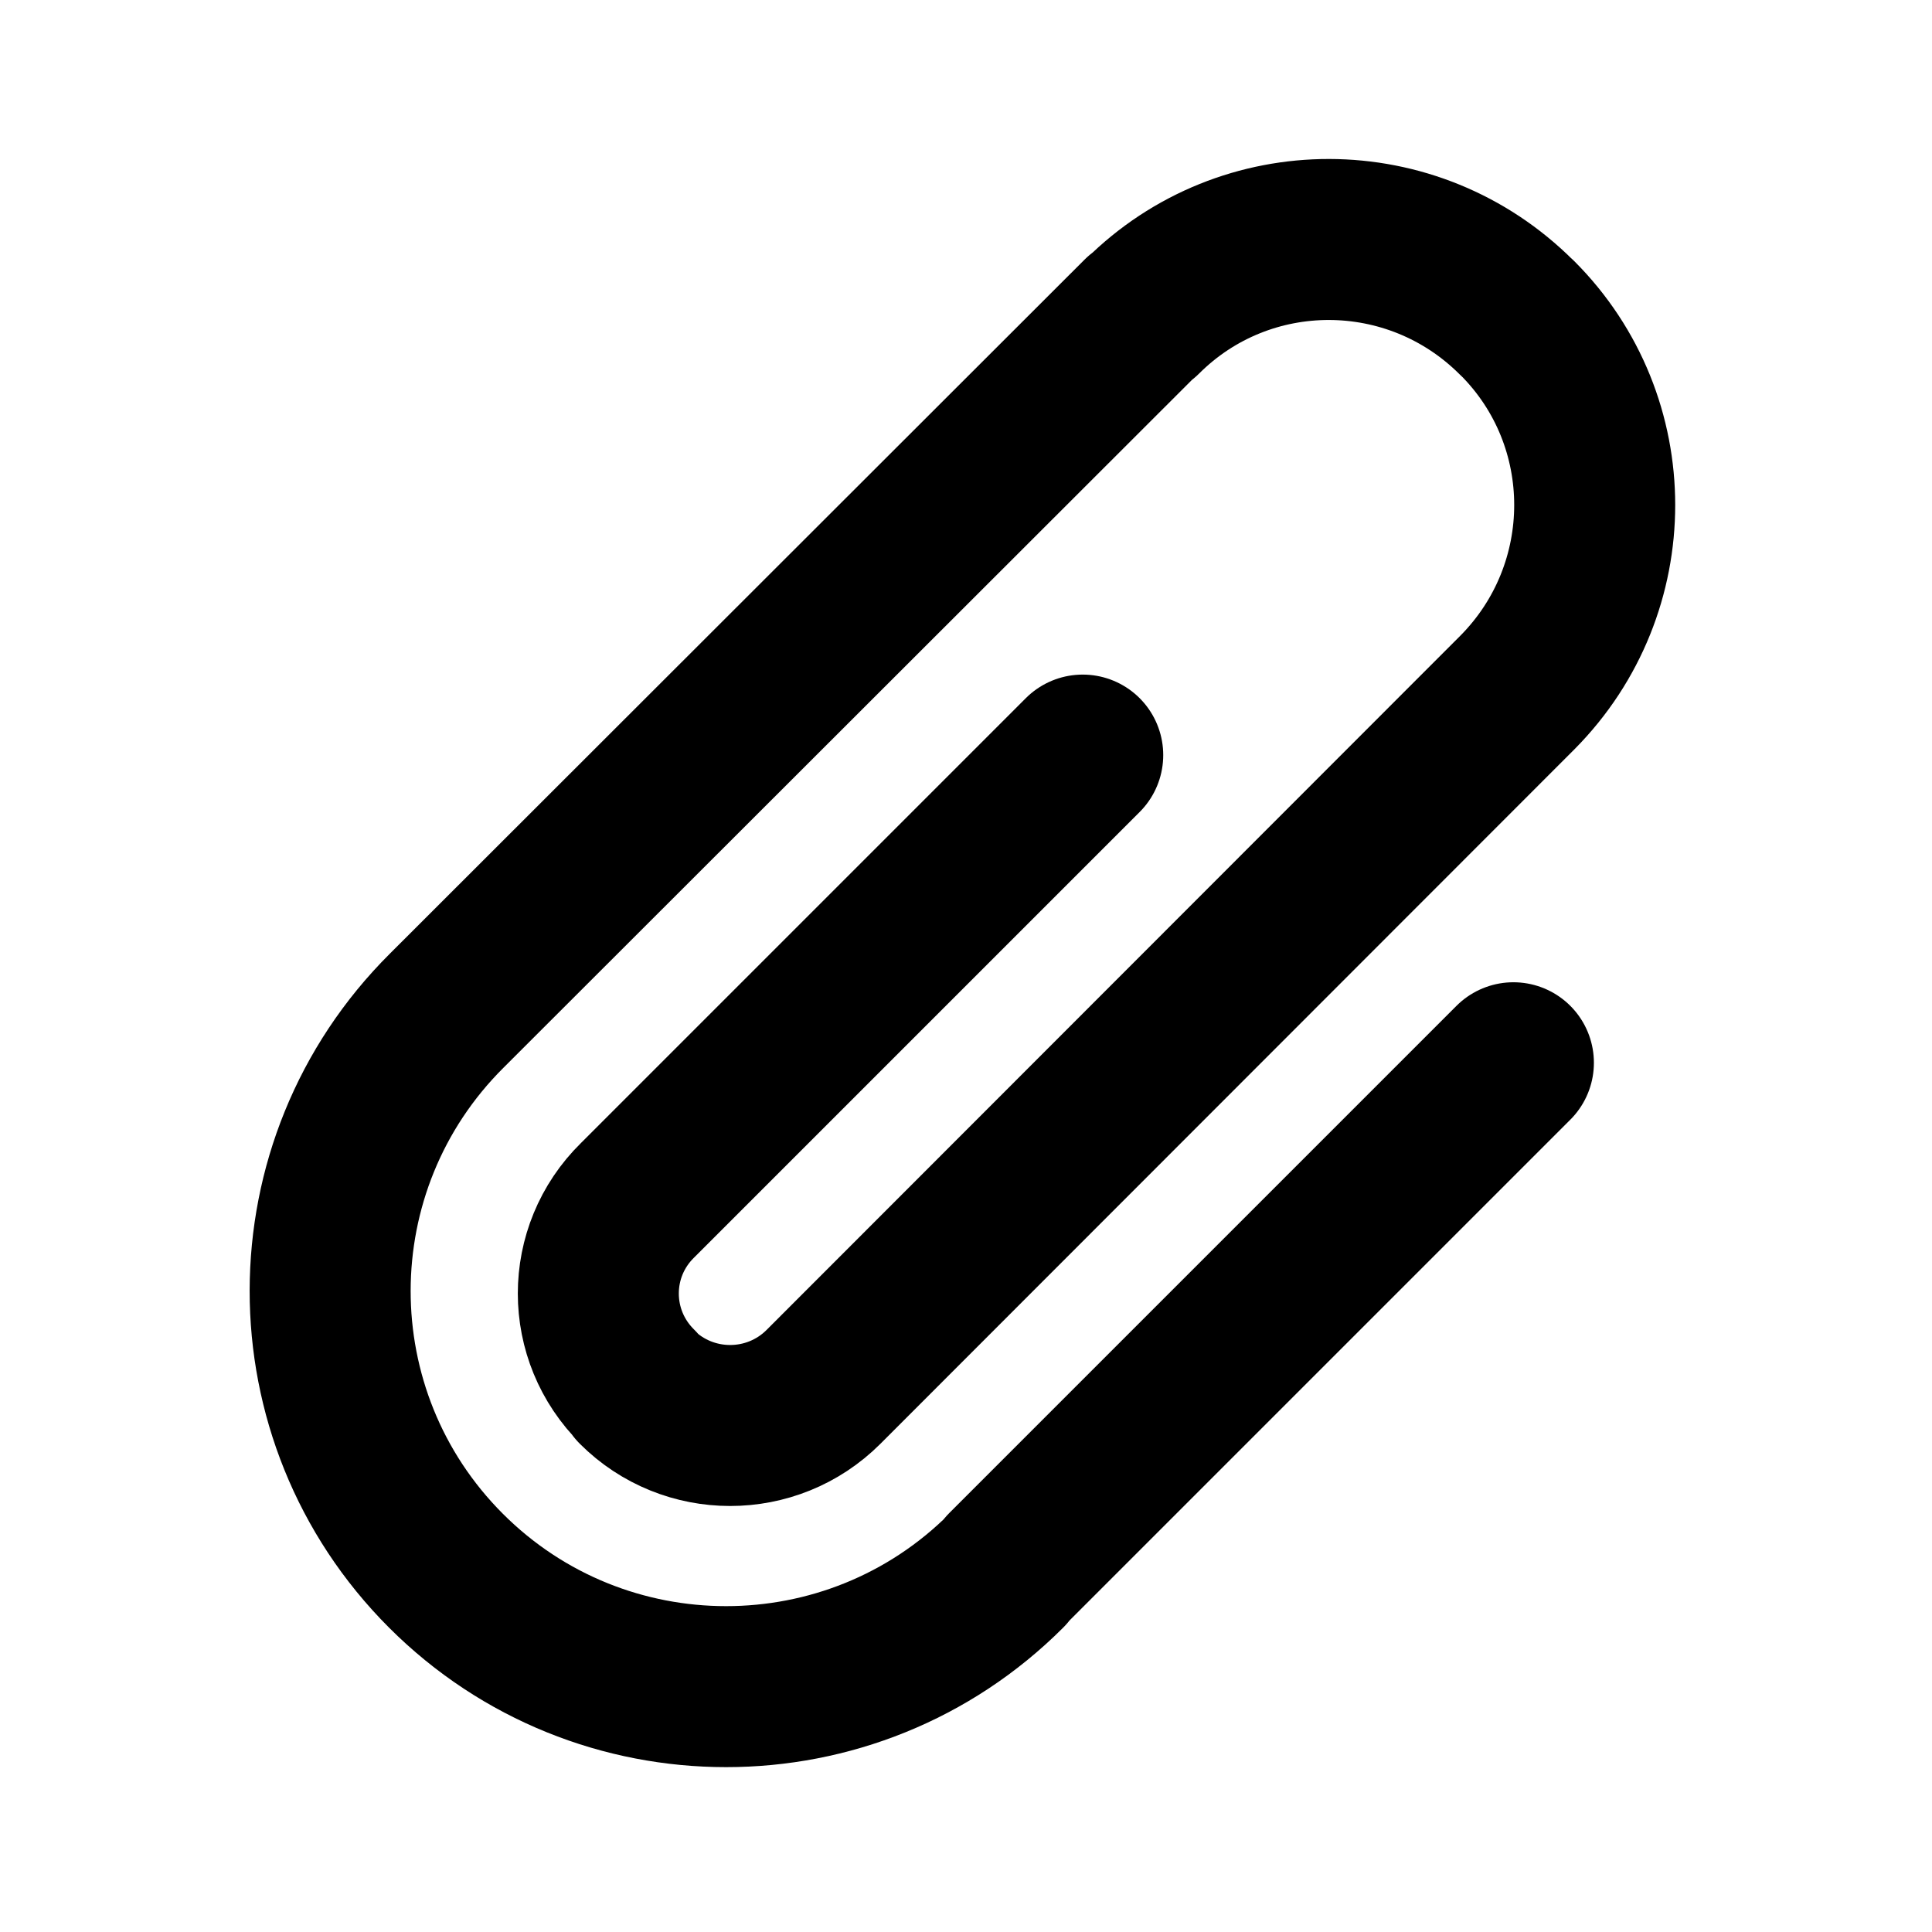 <svg width="12" height="12" viewBox="0 0 12 12" fill="none" xmlns="http://www.w3.org/2000/svg">
<path d="M6.725 4.69L3.96 7.455C3.635 7.774 3.635 8.294 3.96 8.614H3.955C4.275 8.934 4.795 8.934 5.115 8.614L9.425 4.301C10.065 3.656 10.065 2.616 9.425 1.976C9.42 1.972 9.42 1.972 9.42 1.972C8.775 1.327 7.735 1.327 7.095 1.966C7.09 1.966 7.09 1.966 7.09 1.966L2.775 6.277C1.81 7.237 1.81 8.796 2.77 9.756C3.73 10.716 5.29 10.716 6.25 9.756C6.25 9.751 6.25 9.751 6.25 9.751L9.4 6.601" stroke="black" stroke-linecap="round" stroke-linejoin="round"/>
</svg>
